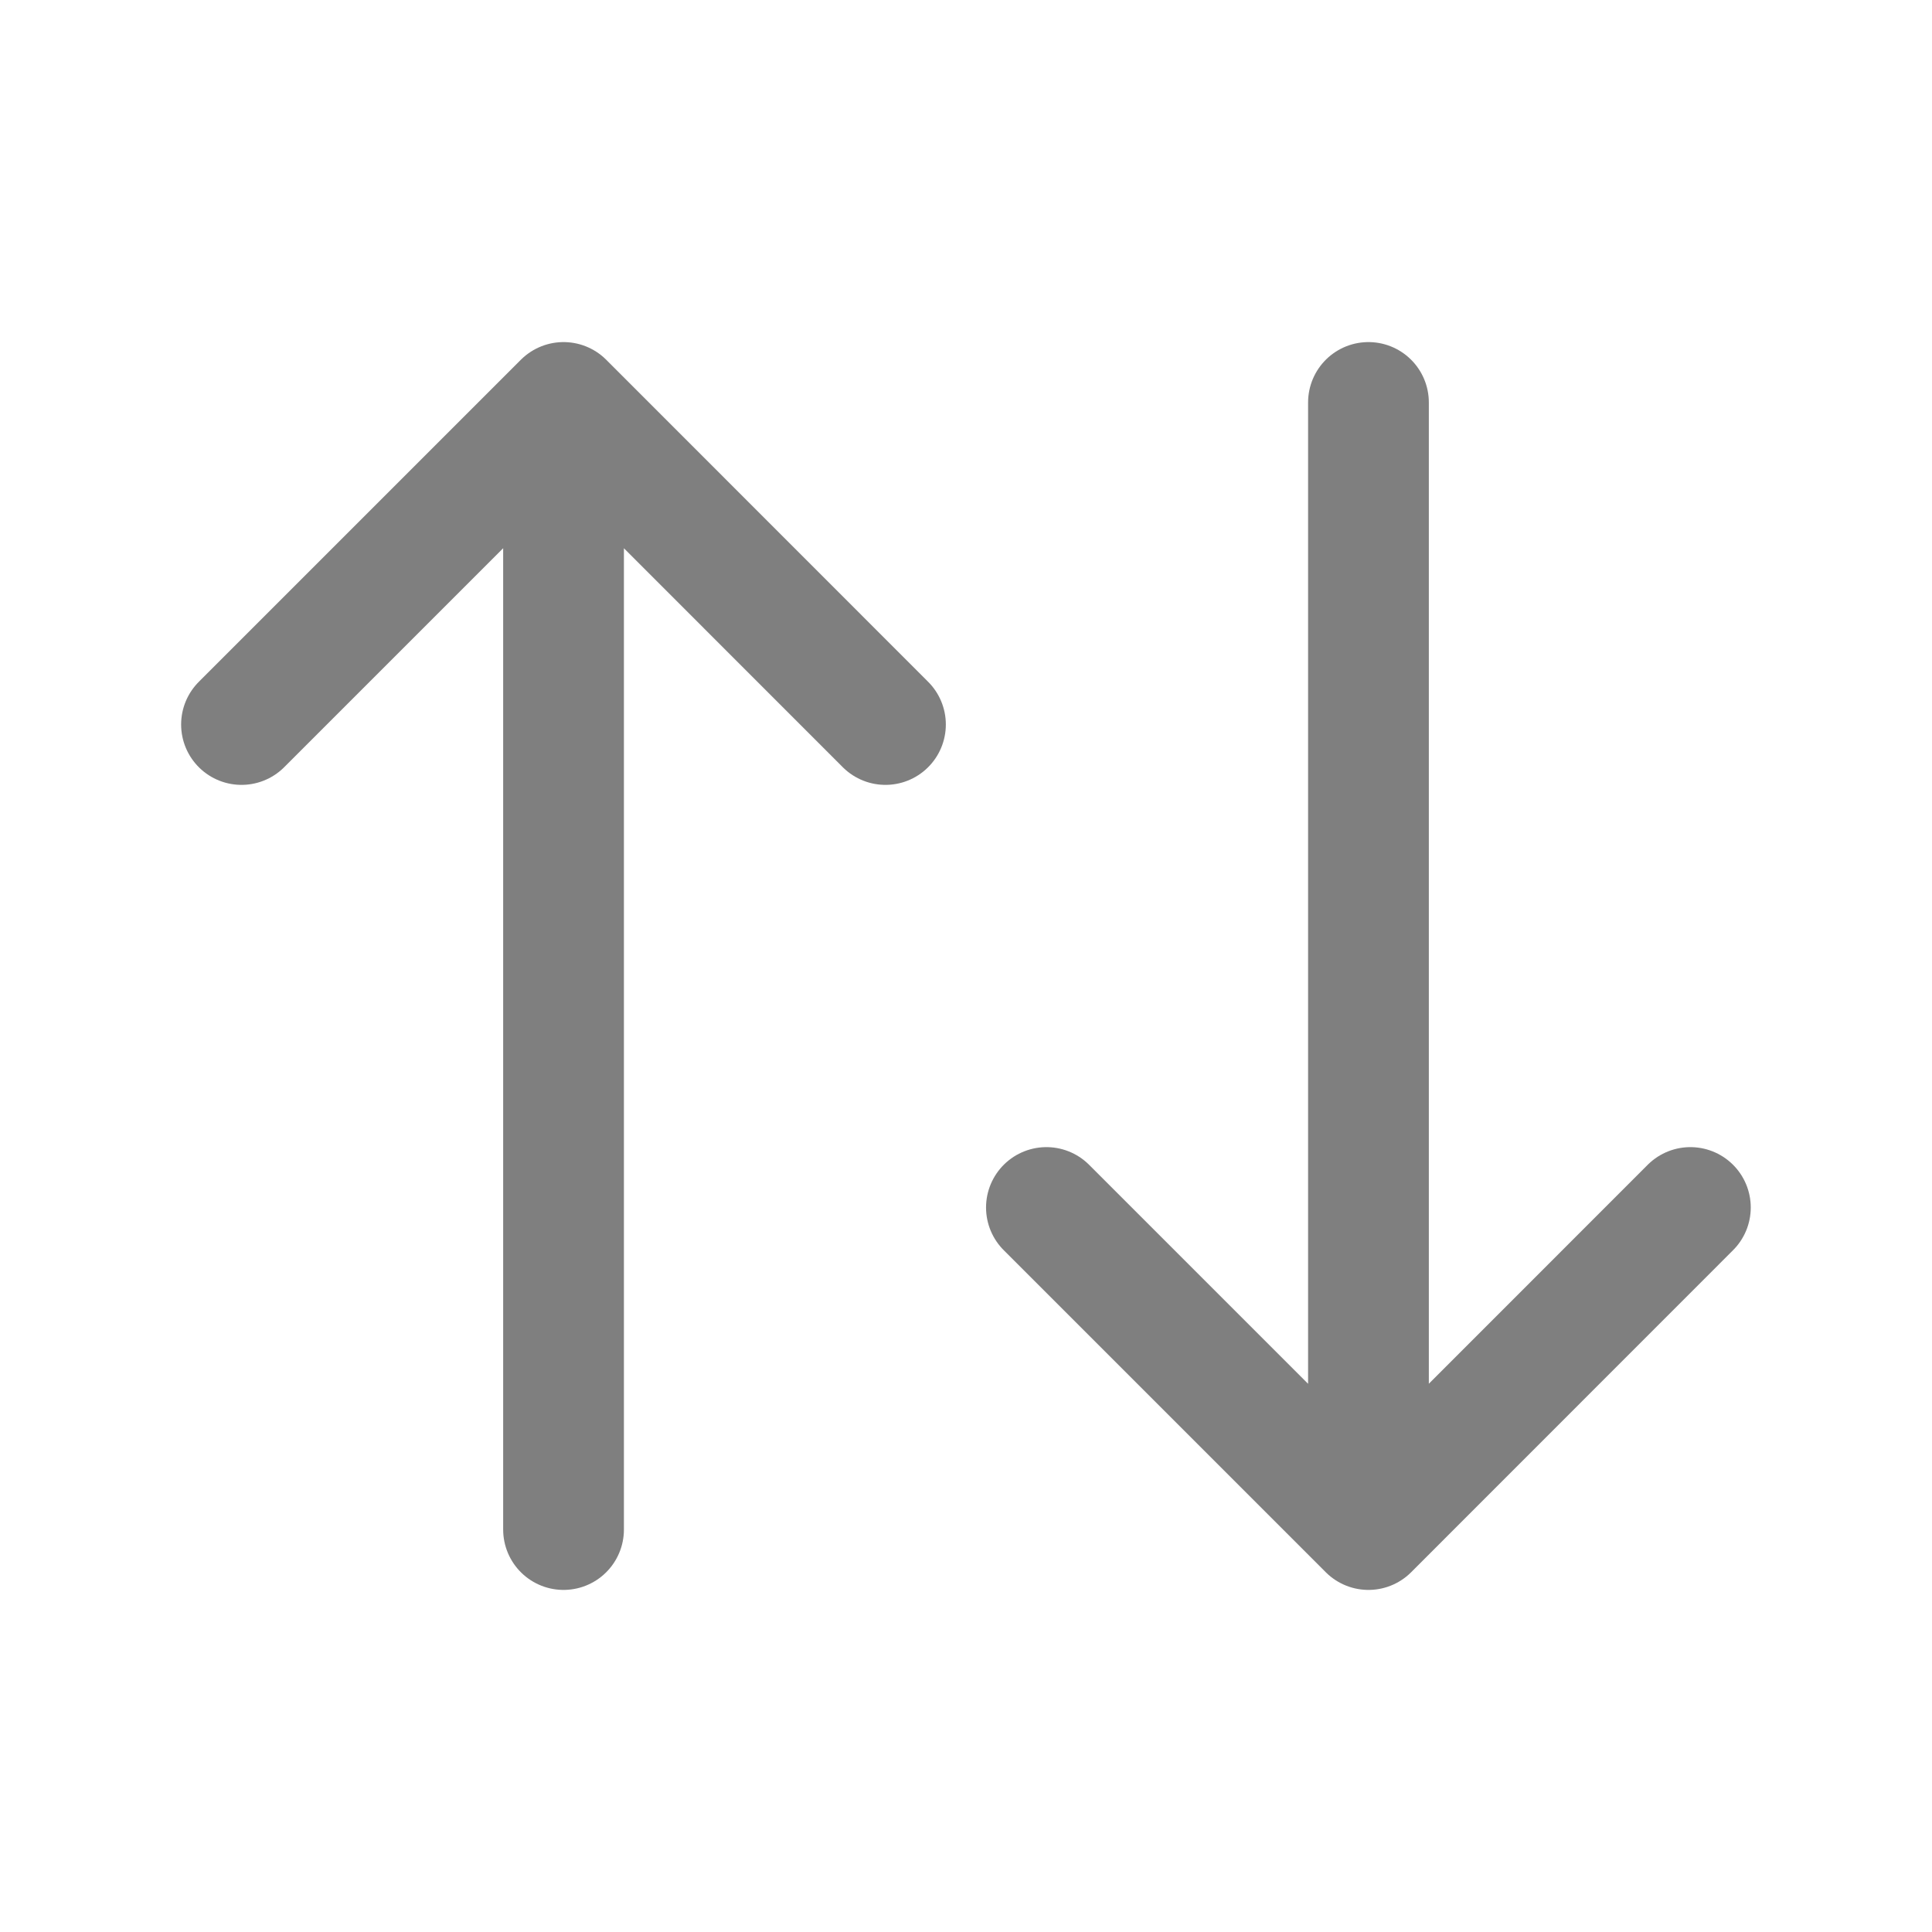 <svg viewBox="0 0 16 16" fill="none" xmlns="http://www.w3.org/2000/svg">
    <path d="M2 6L4.667 3.333M4.667 3.333L7.333 6M4.667 3.333V12.667"
        stroke="currentColor" stroke-opacity="0.5" stroke-linecap="round" stroke-linejoin="round" />
    <path
        d="M13.999 10L11.333 12.667M11.333 12.667L8.666 10M11.333 12.667V3.333"
        stroke="currentColor" stroke-opacity="0.5" stroke-linecap="round" stroke-linejoin="round" />
</svg>